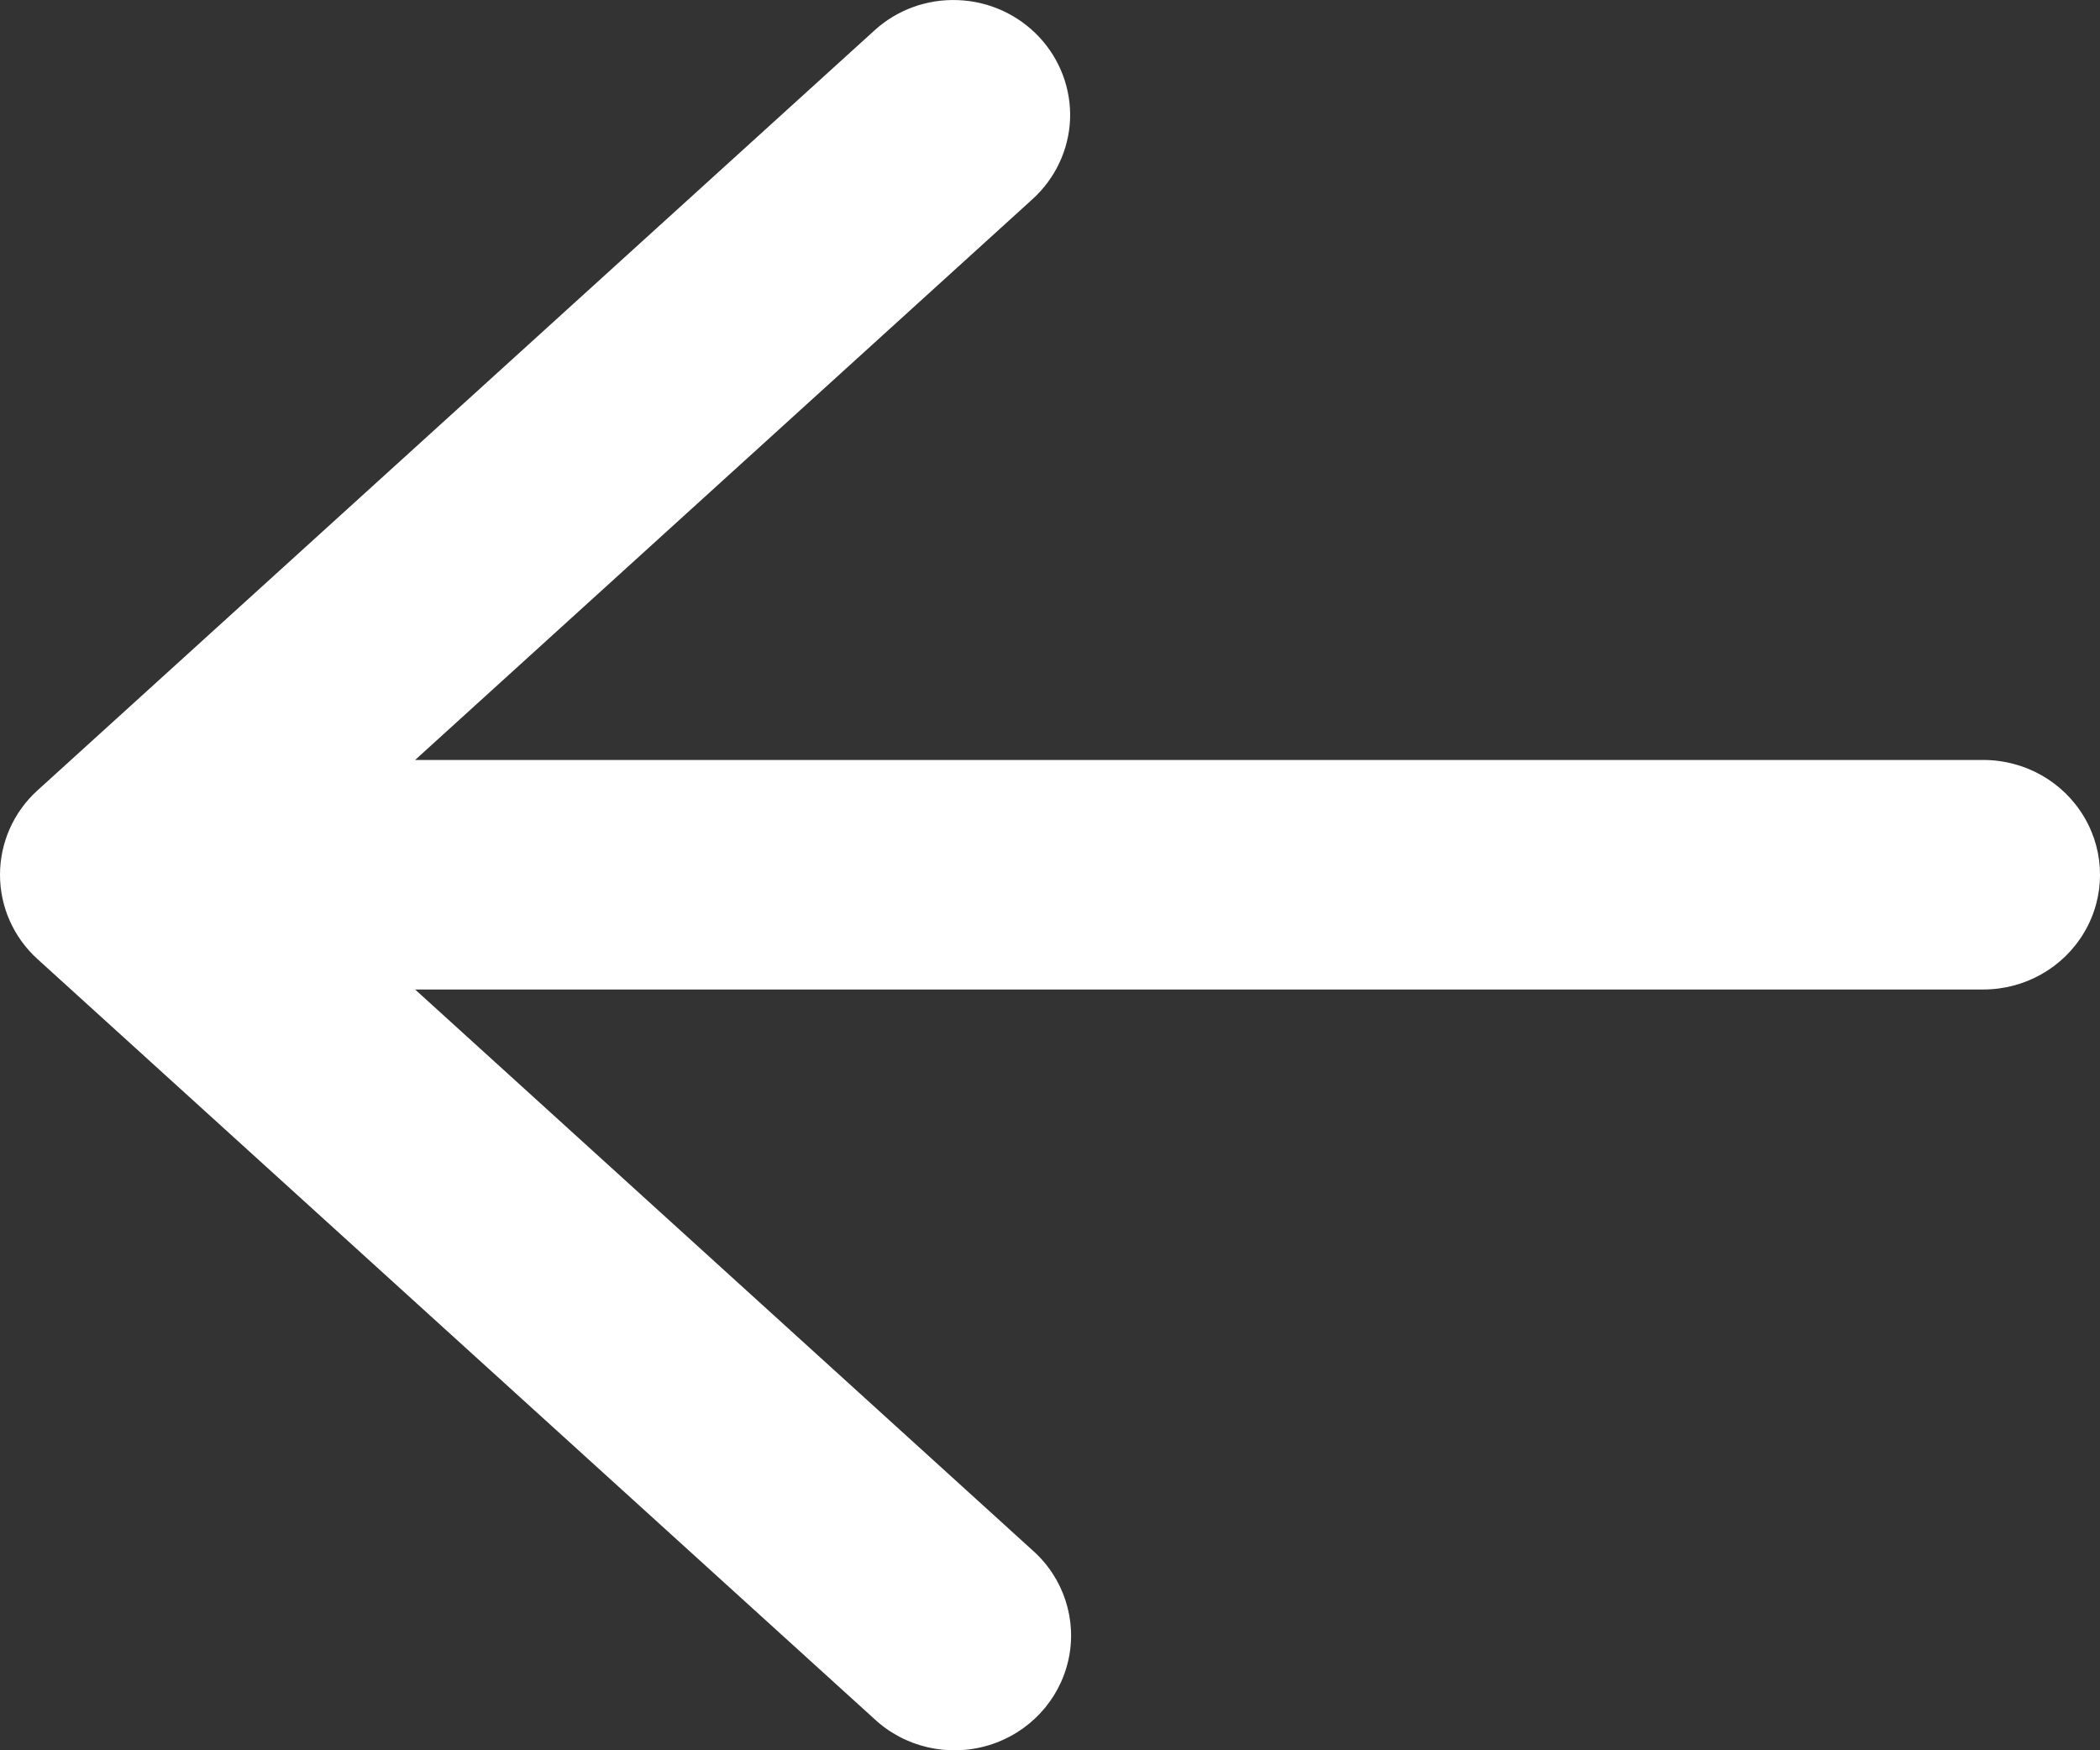 <?xml version="1.0" encoding="UTF-8"?>
<svg width="18px" height="15px" viewBox="0 0 18 15" version="1.1" xmlns="http://www.w3.org/2000/svg" xmlns:xlink="http://www.w3.org/1999/xlink">
    <rect x="0" y="0" width="18" height="15" fill="#333333" stroke="none"/>
    <title>left</title>
    <g id="2.2.1_充电中" stroke="none" stroke-width="1" fill="none" fill-rule="evenodd">
        <g id="left" transform="translate(9, 7.5) scale(-1, 1) translate(-9, -7.5) " fill="#FFFFFF" fill-rule="nonzero">
            <path d="M1,8.48 L14.442,8.48 L9.15,13.286 C8.882,13.523 8.765,13.884 8.843,14.229 C8.921,14.575 9.182,14.853 9.526,14.957 C9.87,15.061 10.245,14.975 10.506,14.731 L17.679,8.219 C17.884,8.033 18,7.771 18,7.497 C18,7.222 17.884,6.96 17.679,6.774 L10.506,0.262 C10.312,0.084 10.053,-0.01 9.788,0.001 C9.523,0.011 9.273,0.125 9.093,0.317 C8.913,0.509 8.818,0.763 8.828,1.023 C8.839,1.284 8.955,1.53 9.15,1.707 L14.442,6.513 L1,6.513 C0.643,6.513 0.313,6.7 0.134,7.005 C-0.045,7.309 -0.045,7.684 0.134,7.988 C0.313,8.293 0.643,8.48 1,8.48" id="路径"></path>
        </g>
    </g>
</svg>